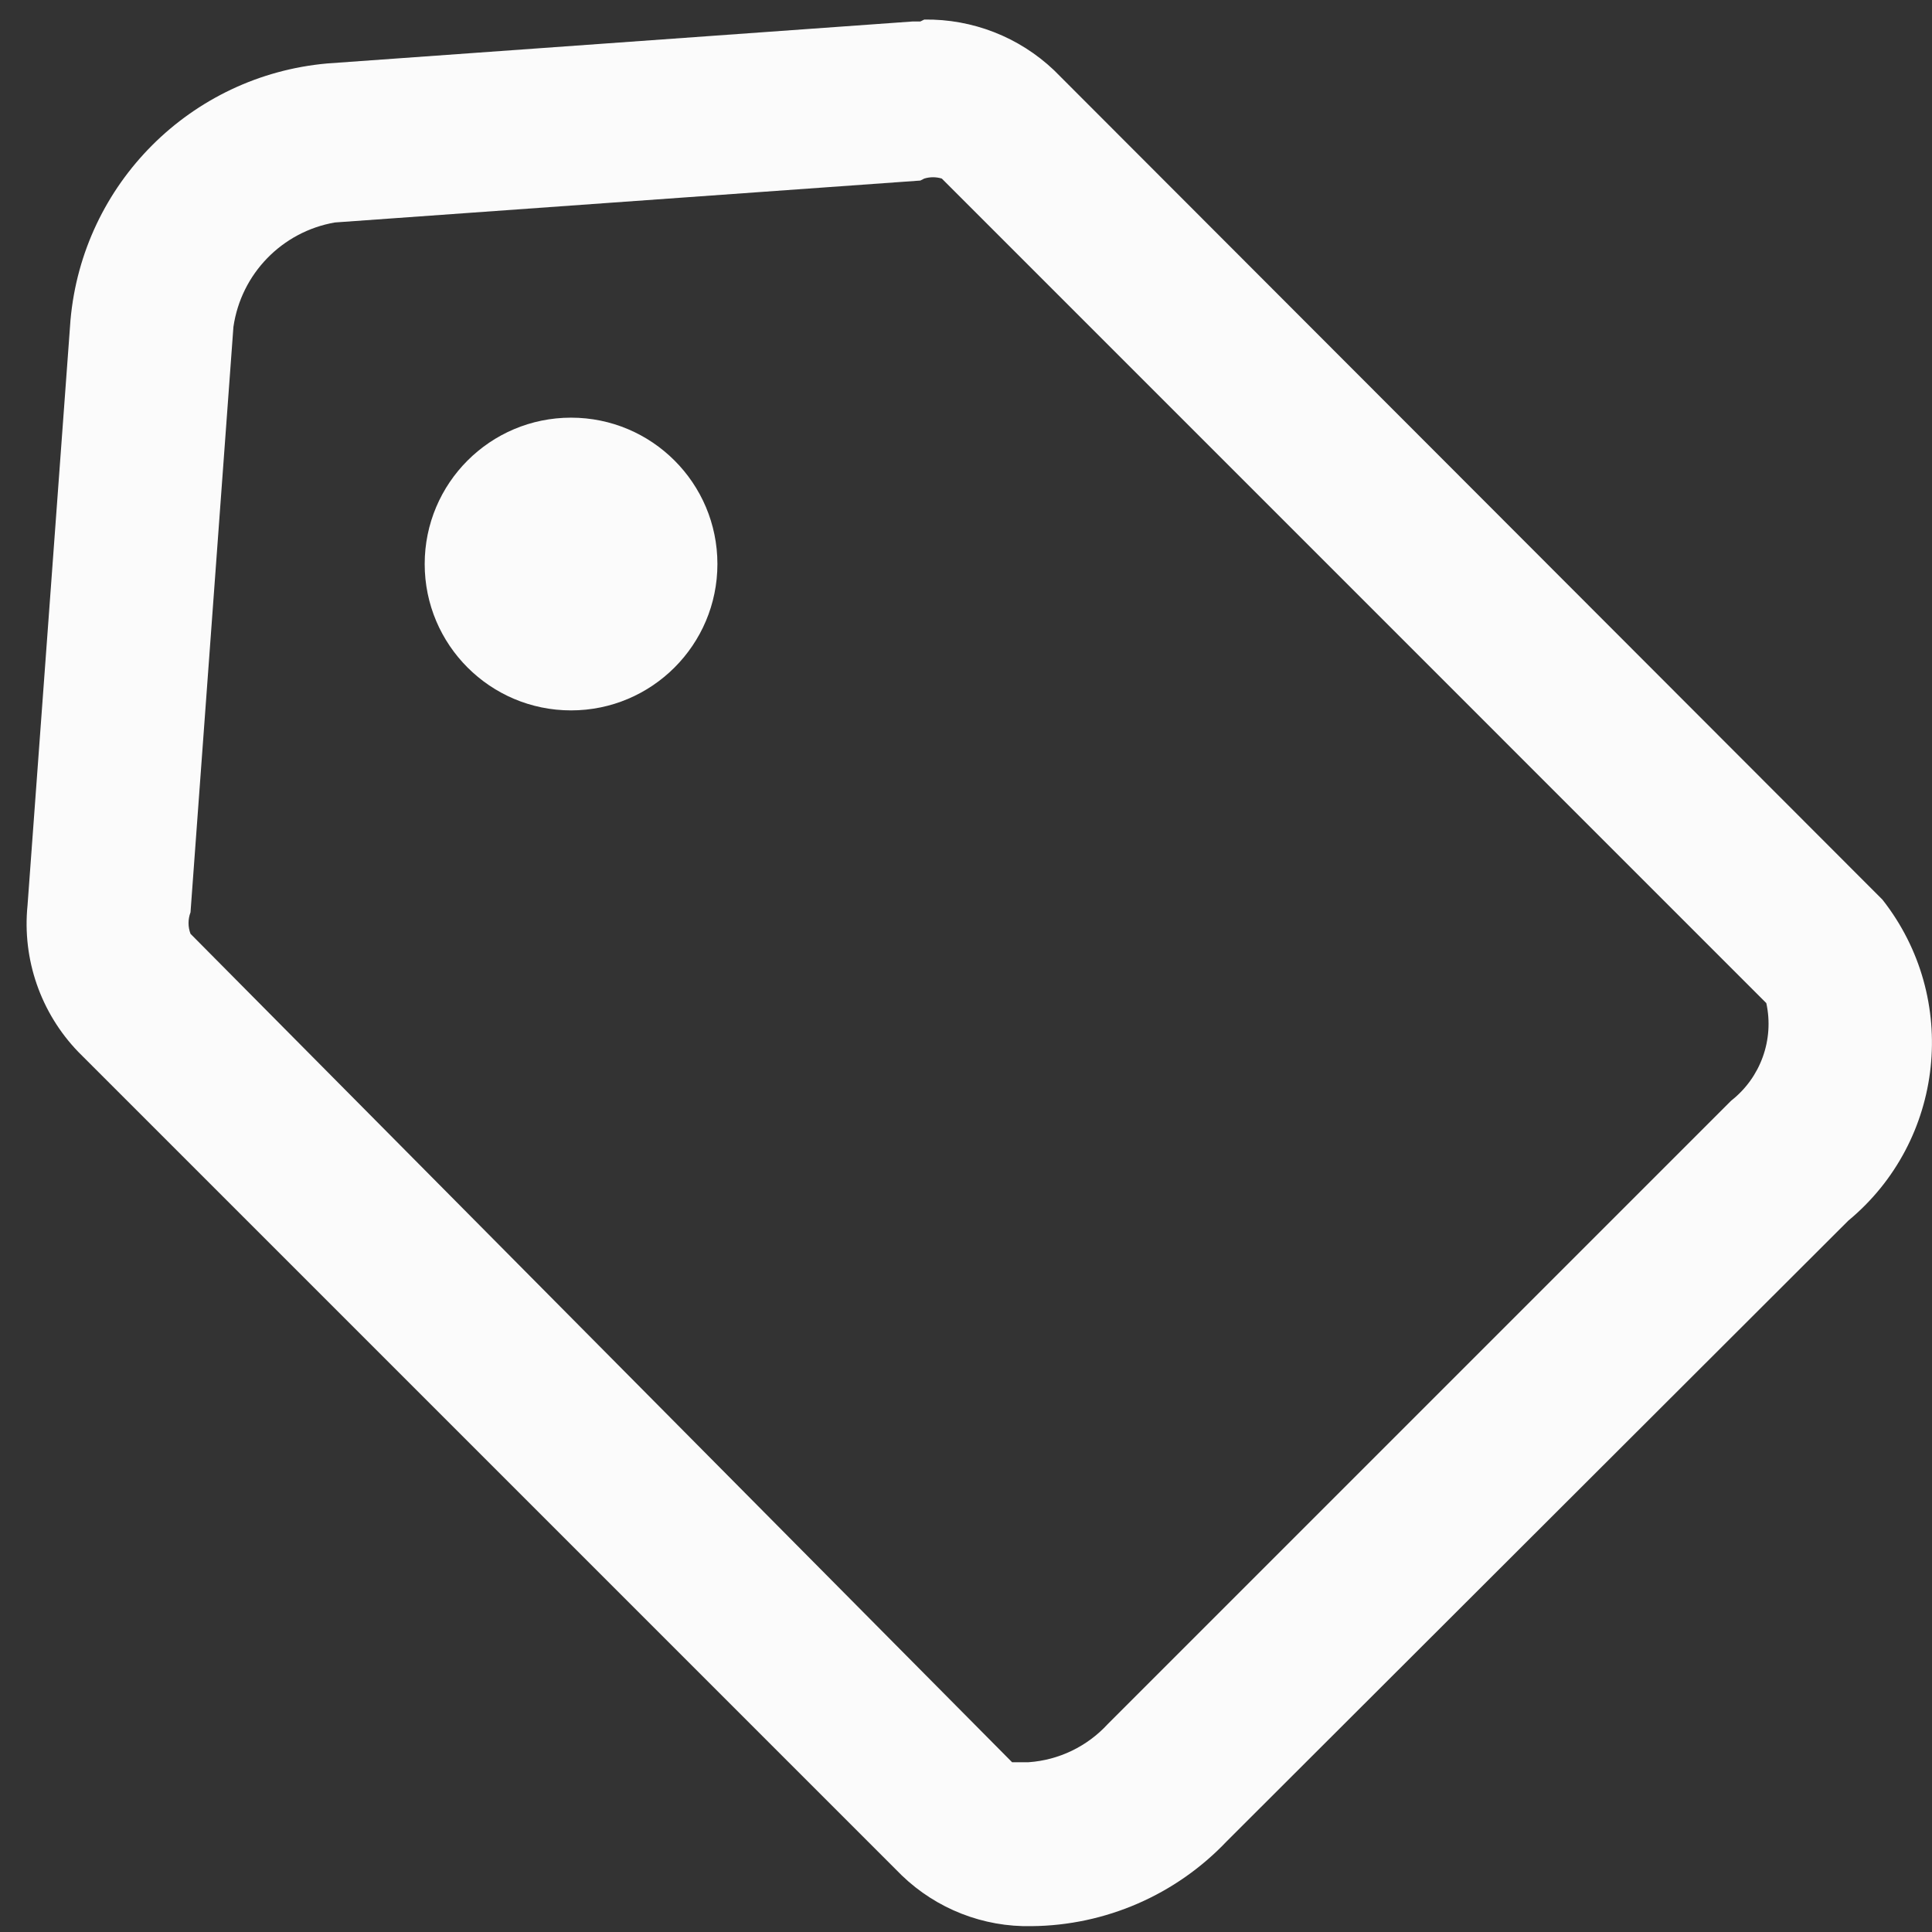 <svg width="33" height="33" viewBox="0 0 33 33" fill="none" xmlns="http://www.w3.org/2000/svg">
<rect x="0" y="0" width="33" height="33" fill="#333333" stroke="none"/>
<path d="M9.754 12.134C11.134 12.134 12.254 11.014 12.254 9.634C12.254 8.253 11.134 7.134 9.754 7.134C8.373 7.134 7.254 8.253 7.254 9.634C7.254 11.014 8.373 12.134 9.754 12.134Z" fill="#FBFBFB"/>
<path fill-rule="evenodd" clip-rule="evenodd" d="M15.72 0.367H15.587L5.587 1.084C3.258 1.292 1.412 3.138 1.204 5.467L0.47 15.467C0.378 16.387 0.695 17.301 1.337 17.967L15.404 32.034C15.998 32.606 16.796 32.918 17.62 32.9C18.882 32.889 20.085 32.366 20.954 31.45L31.57 20.85C33.219 19.483 33.478 17.051 32.154 15.367L18.004 1.2C17.407 0.633 16.611 0.322 15.787 0.334L15.72 0.367ZM15.787 3.05C15.885 3.02 15.989 3.02 16.087 3.05L30.17 17.134C30.306 17.758 30.073 18.406 29.57 18.8L18.92 29.45C18.569 29.831 18.087 30.064 17.57 30.1H17.287L3.254 15.95C3.209 15.832 3.209 15.702 3.254 15.584L3.987 5.584C4.118 4.677 4.817 3.957 5.72 3.8L15.72 3.084L15.787 3.05Z" fill="#FBFBFB"/>
</svg>
